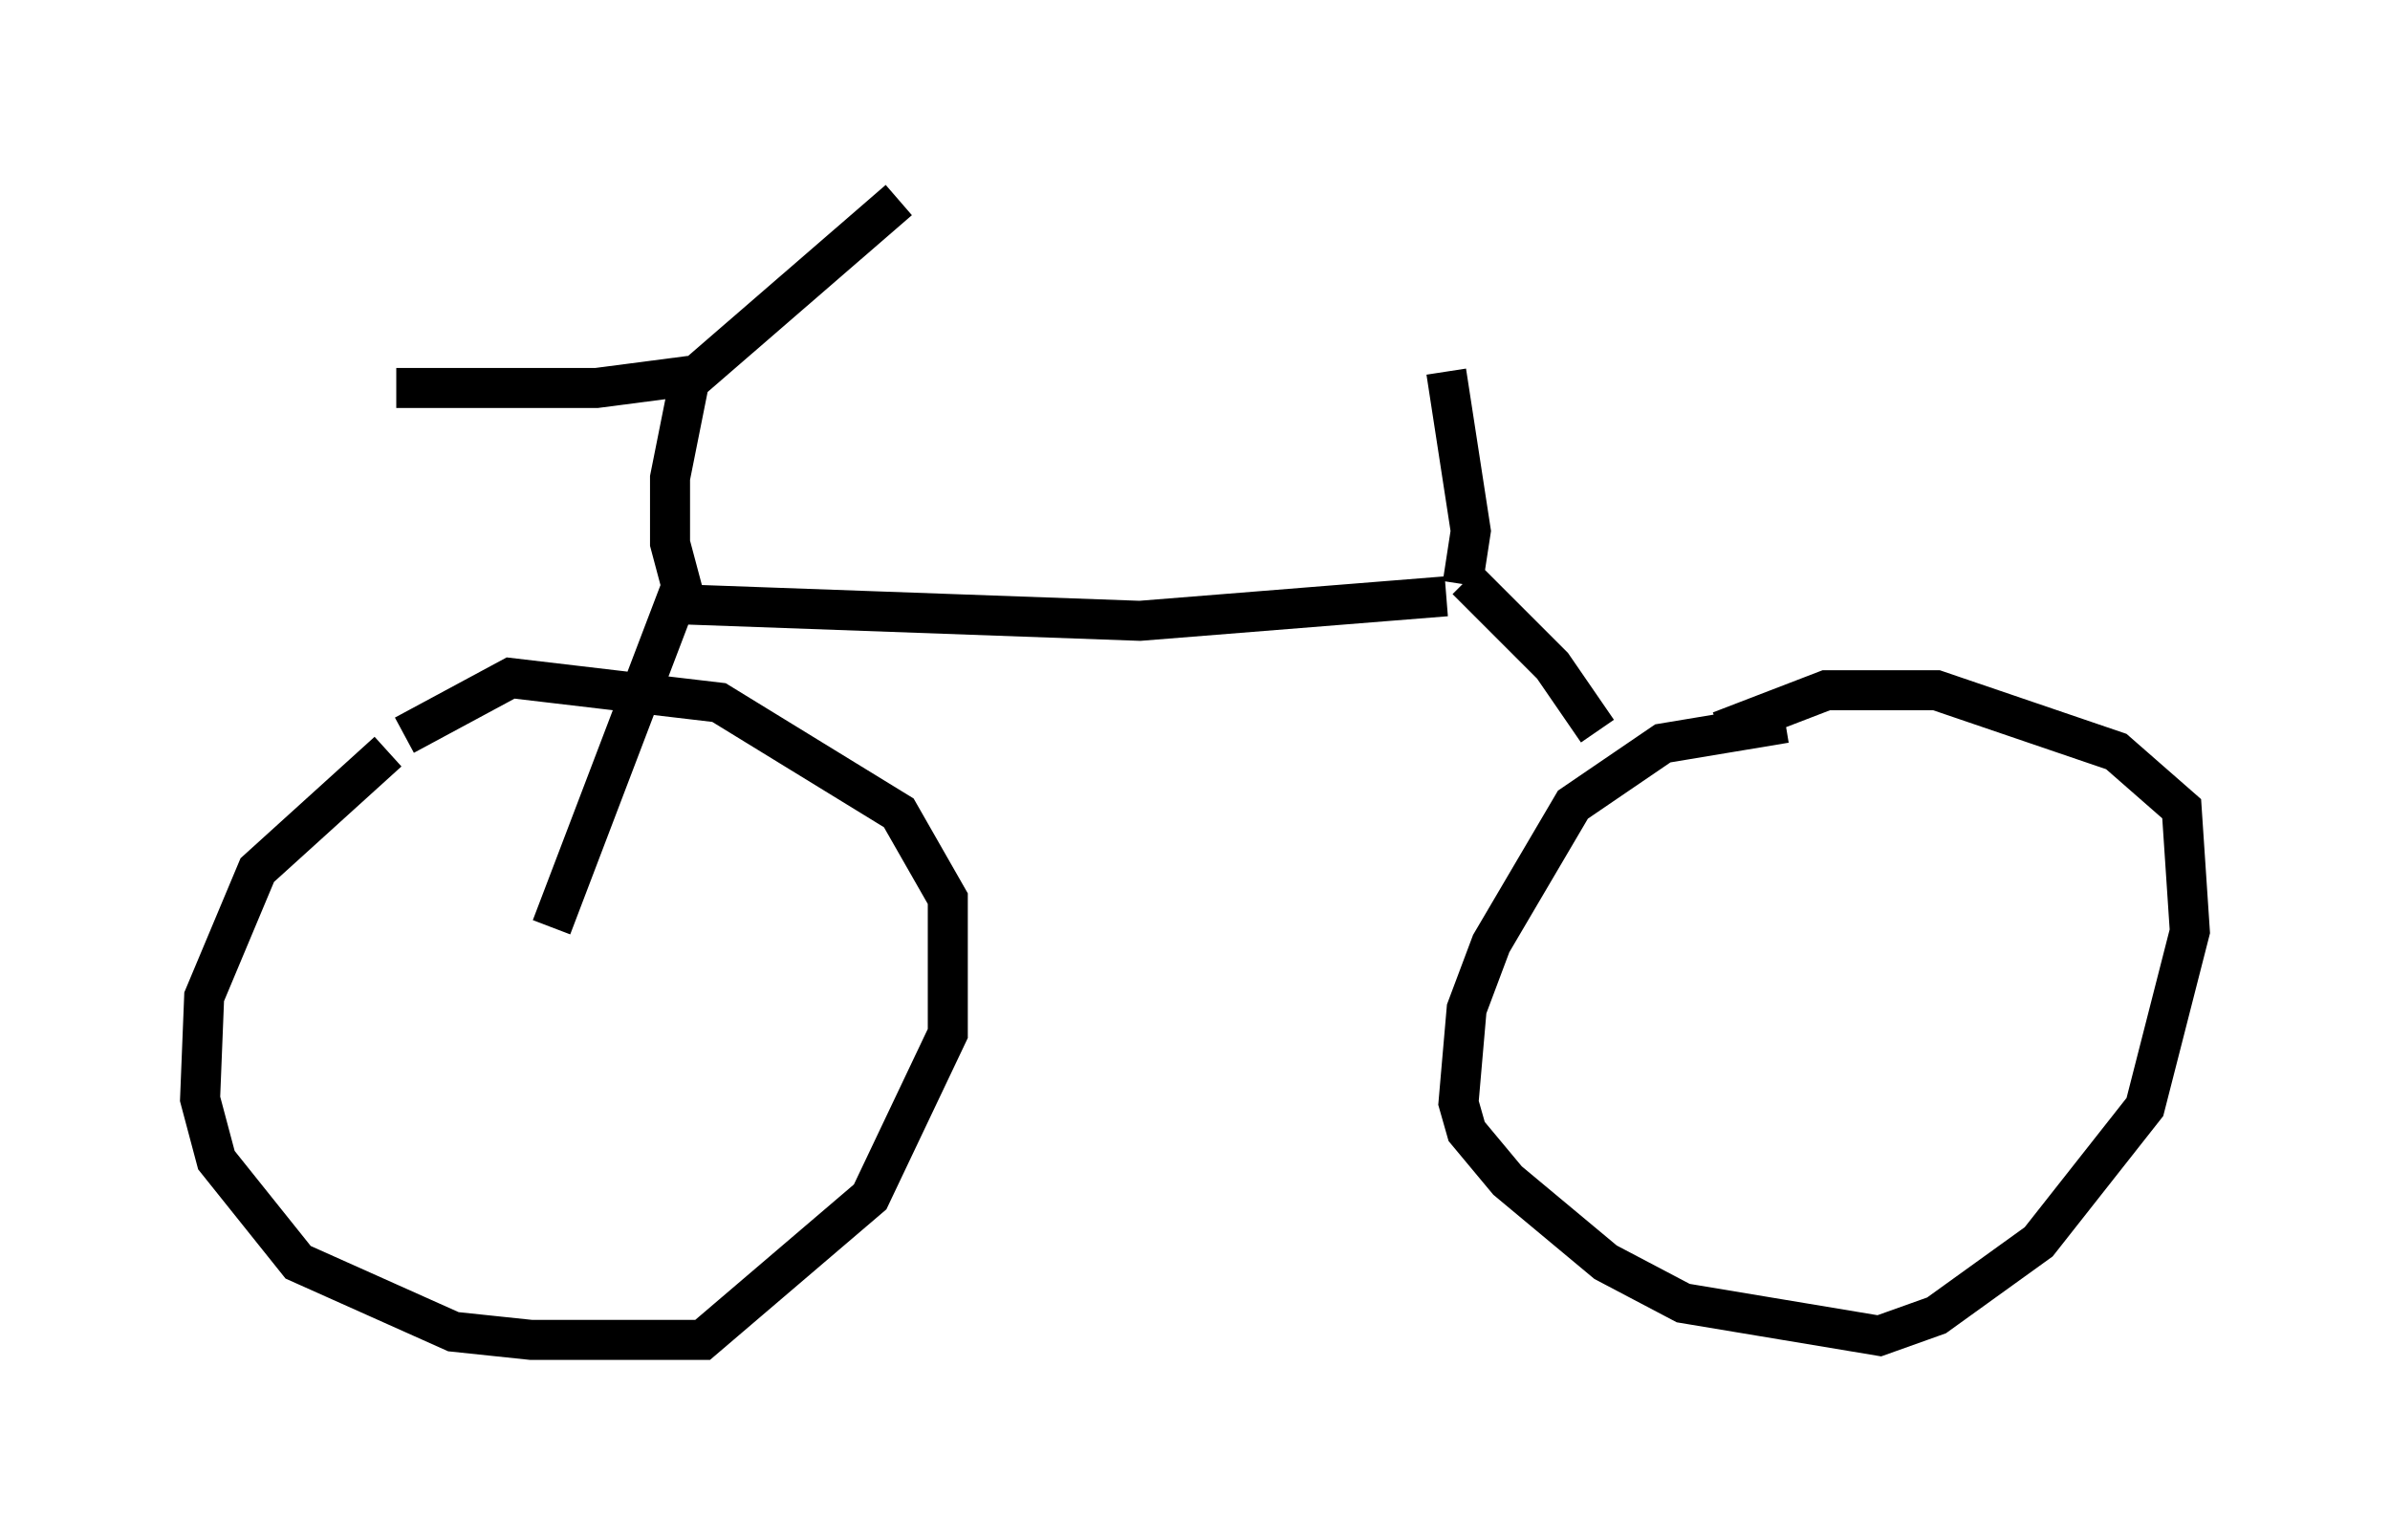 <?xml version="1.0" encoding="utf-8" ?>
<svg baseProfile="full" height="38.482" version="1.1" width="59.715" xmlns="http://www.w3.org/2000/svg" xmlns:ev="http://www.w3.org/2001/xml-events" xmlns:xlink="http://www.w3.org/1999/xlink"><defs /><rect fill="white" height="38.482" width="59.715" x="0" y="0" /><path d="M11.533, 18.475 m-1.838, 0.306 l-3.267, 2.96 -1.327, 3.165 l-0.102, 2.552 0.408, 1.531 l2.042, 2.552 3.879, 1.735 l1.94, 0.204 4.288, 0.0 l4.185, -3.573 1.94, -4.083 l0.0, -3.369 -1.225, -2.144 l-4.492, -2.756 -5.206, -0.613 l-2.654, 1.429 m34.505, -0.306 l-3.063, 0.51 -2.246, 1.531 l-2.042, 3.471 -0.613, 1.633 l-0.204, 2.348 0.204, 0.715 l1.021, 1.225 2.45, 2.042 l1.94, 1.021 4.9, 0.817 l1.429, -0.51 2.552, -1.838 l2.654, -3.369 1.123, -4.39 l-0.204, -3.063 -1.633, -1.429 l-4.492, -1.531 -2.756, 0.0 l-2.654, 1.021 m-6.84, -8.983 l0.613, 3.981 -0.204, 1.327 m0.102, -0.102 l2.144, 2.144 1.123, 1.633 m-3.777, -3.369 l-7.656, 0.613 -11.331, -0.408 m0.0, 0.0 l-0.408, -1.531 0.0, -1.633 l0.51, -2.552 m0.0, 0.0 l-2.348, 0.306 -5.002, 0.0 m7.248, -0.102 l5.308, -4.594 m-5.41, 9.596 l-3.267, 8.575 " fill="none" stroke="black" stroke-width="1" /></svg>